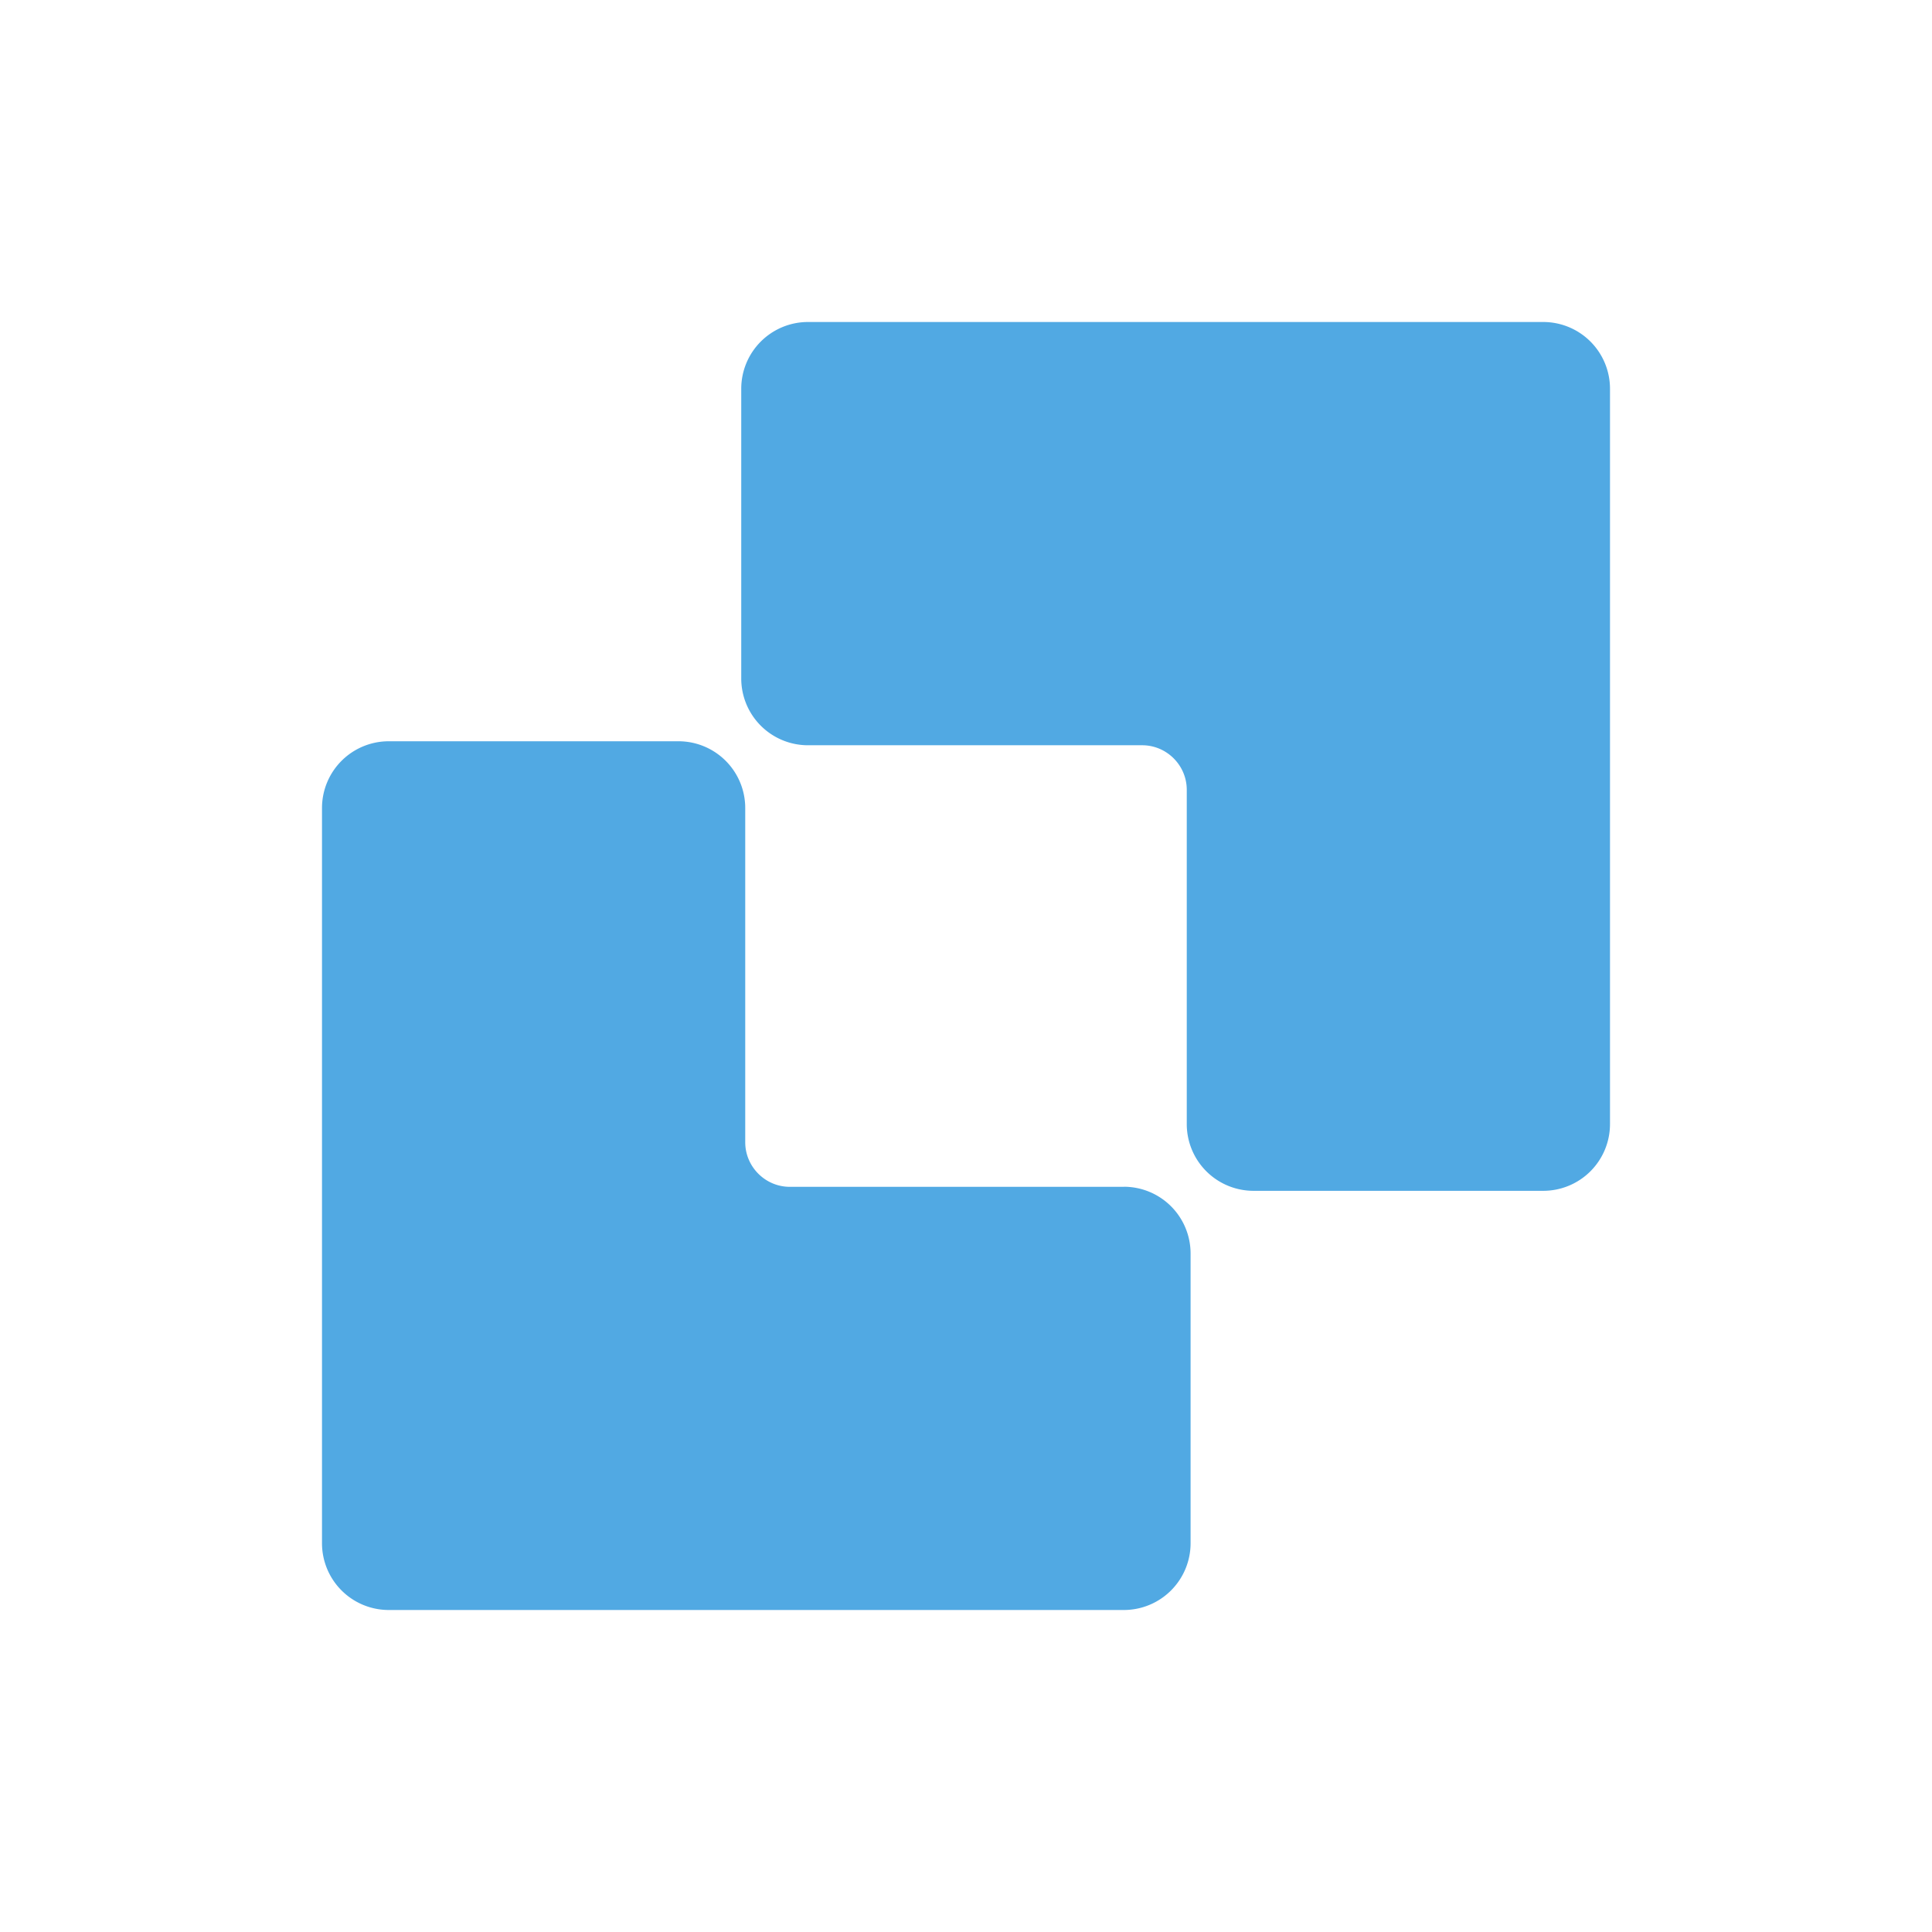 <svg xmlns="http://www.w3.org/2000/svg" viewBox="0 0 90 90"><path fill="#FFF" d="M0 0h90v90H0z"/><path d="M52.348 55.283a3.11 3.11 0 0 1 3.114 3.114v13.488A3.11 3.11 0 0 1 52.348 75H18.114A3.11 3.11 0 0 1 15 71.885v-34.24a3.11 3.11 0 0 1 3.114-3.114h13.488a3.11 3.11 0 0 1 3.114 3.114V53.21c0 1.14.933 2.077 2.076 2.077h15.564l-.008-.004ZM37.644 34.717h15.564c1.14 0 2.076.933 2.076 2.077v15.564a3.11 3.11 0 0 0 3.114 3.115h13.488A3.11 3.11 0 0 0 75 52.358V18.115A3.11 3.11 0 0 0 71.886 15H37.644a3.11 3.11 0 0 0-3.114 3.115v13.488a3.11 3.11 0 0 0 3.114 3.114Z" fill="#51A9E3"/></svg>